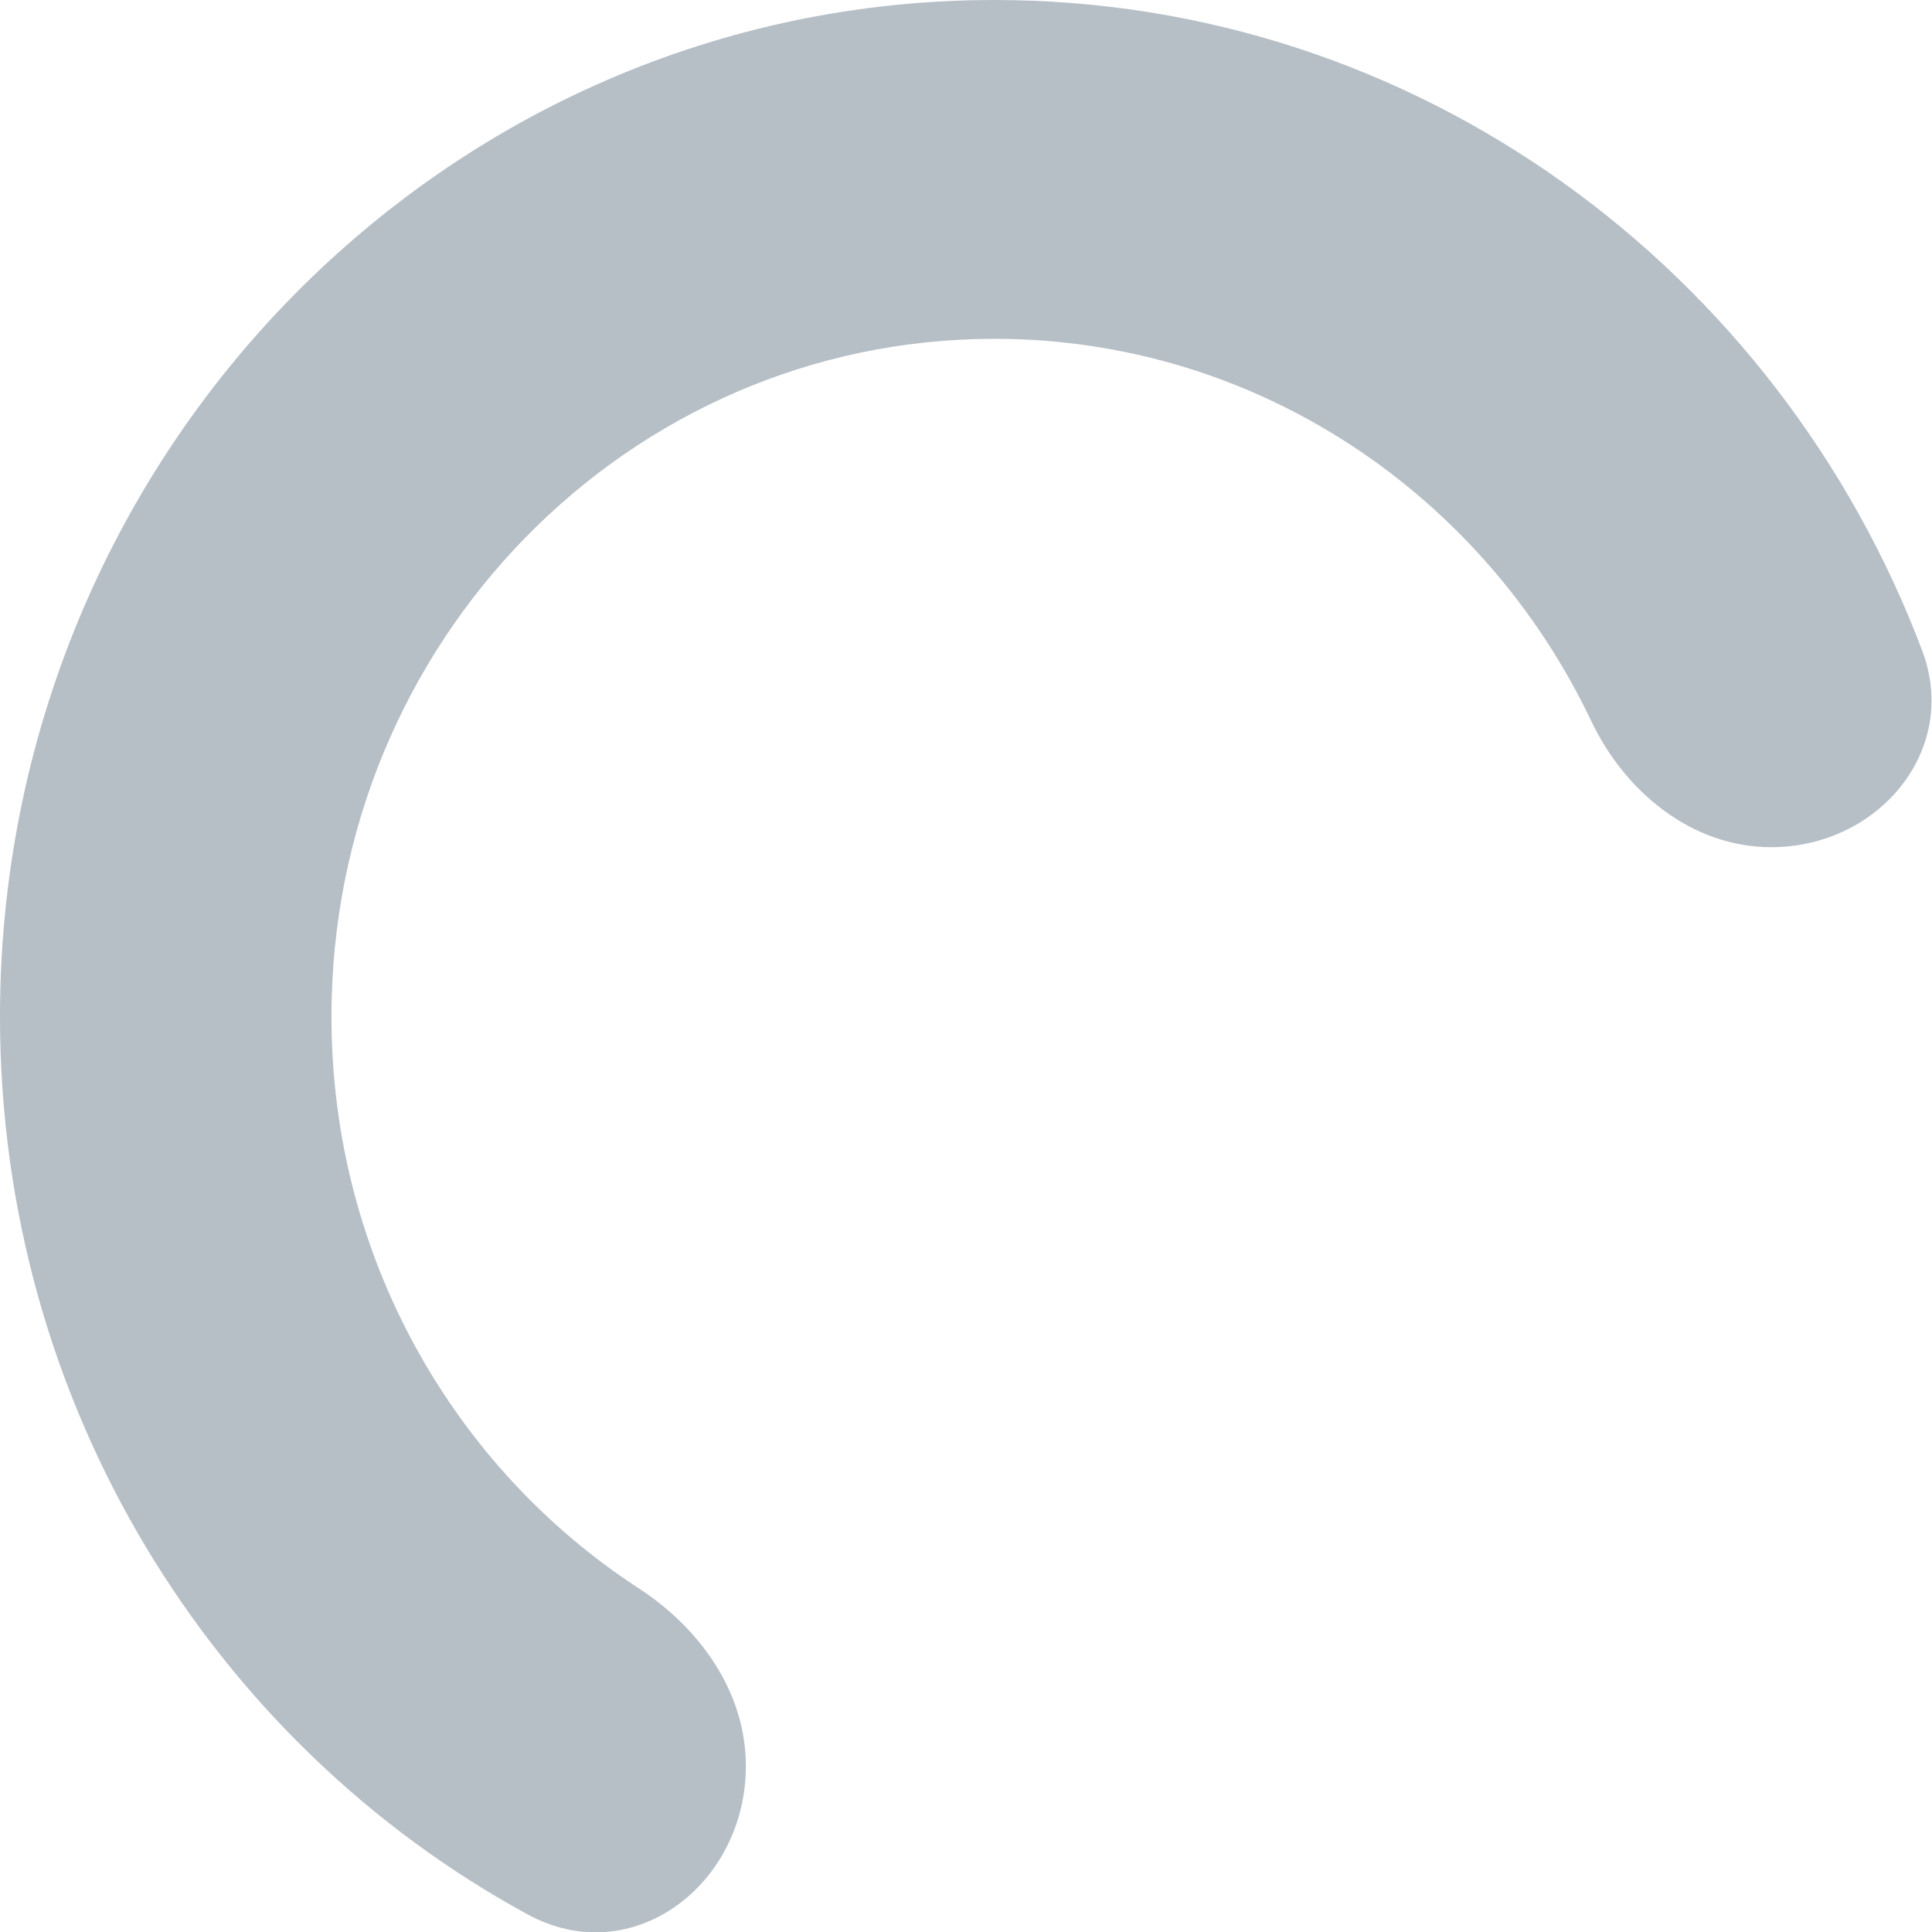 <svg preserveAspectRatio="none" width="100%" height="100%" overflow="visible" style="display: block;" viewBox="0 0 16 16" fill="none" xmlns="http://www.w3.org/2000/svg">
<path id="Subtract" d="M8.235 0C11.739 4.91077e-05 14.73 2.237 15.919 5.389C16.231 6.216 15.552 7.016 14.669 7.016V7.016C14.013 7.016 13.457 6.56 13.176 5.967C12.285 4.096 10.408 2.806 8.235 2.806C5.203 2.806 2.745 5.319 2.745 8.419C2.745 10.41 3.76 12.158 5.29 13.154C5.799 13.485 6.177 14.017 6.177 14.625V14.625C6.177 15.609 5.236 16.325 4.371 15.855C1.77 14.44 6.98701e-05 11.641 0 8.419C0 3.769 3.687 0 8.235 0Z" fill="#B6BEC6"/>
</svg>

